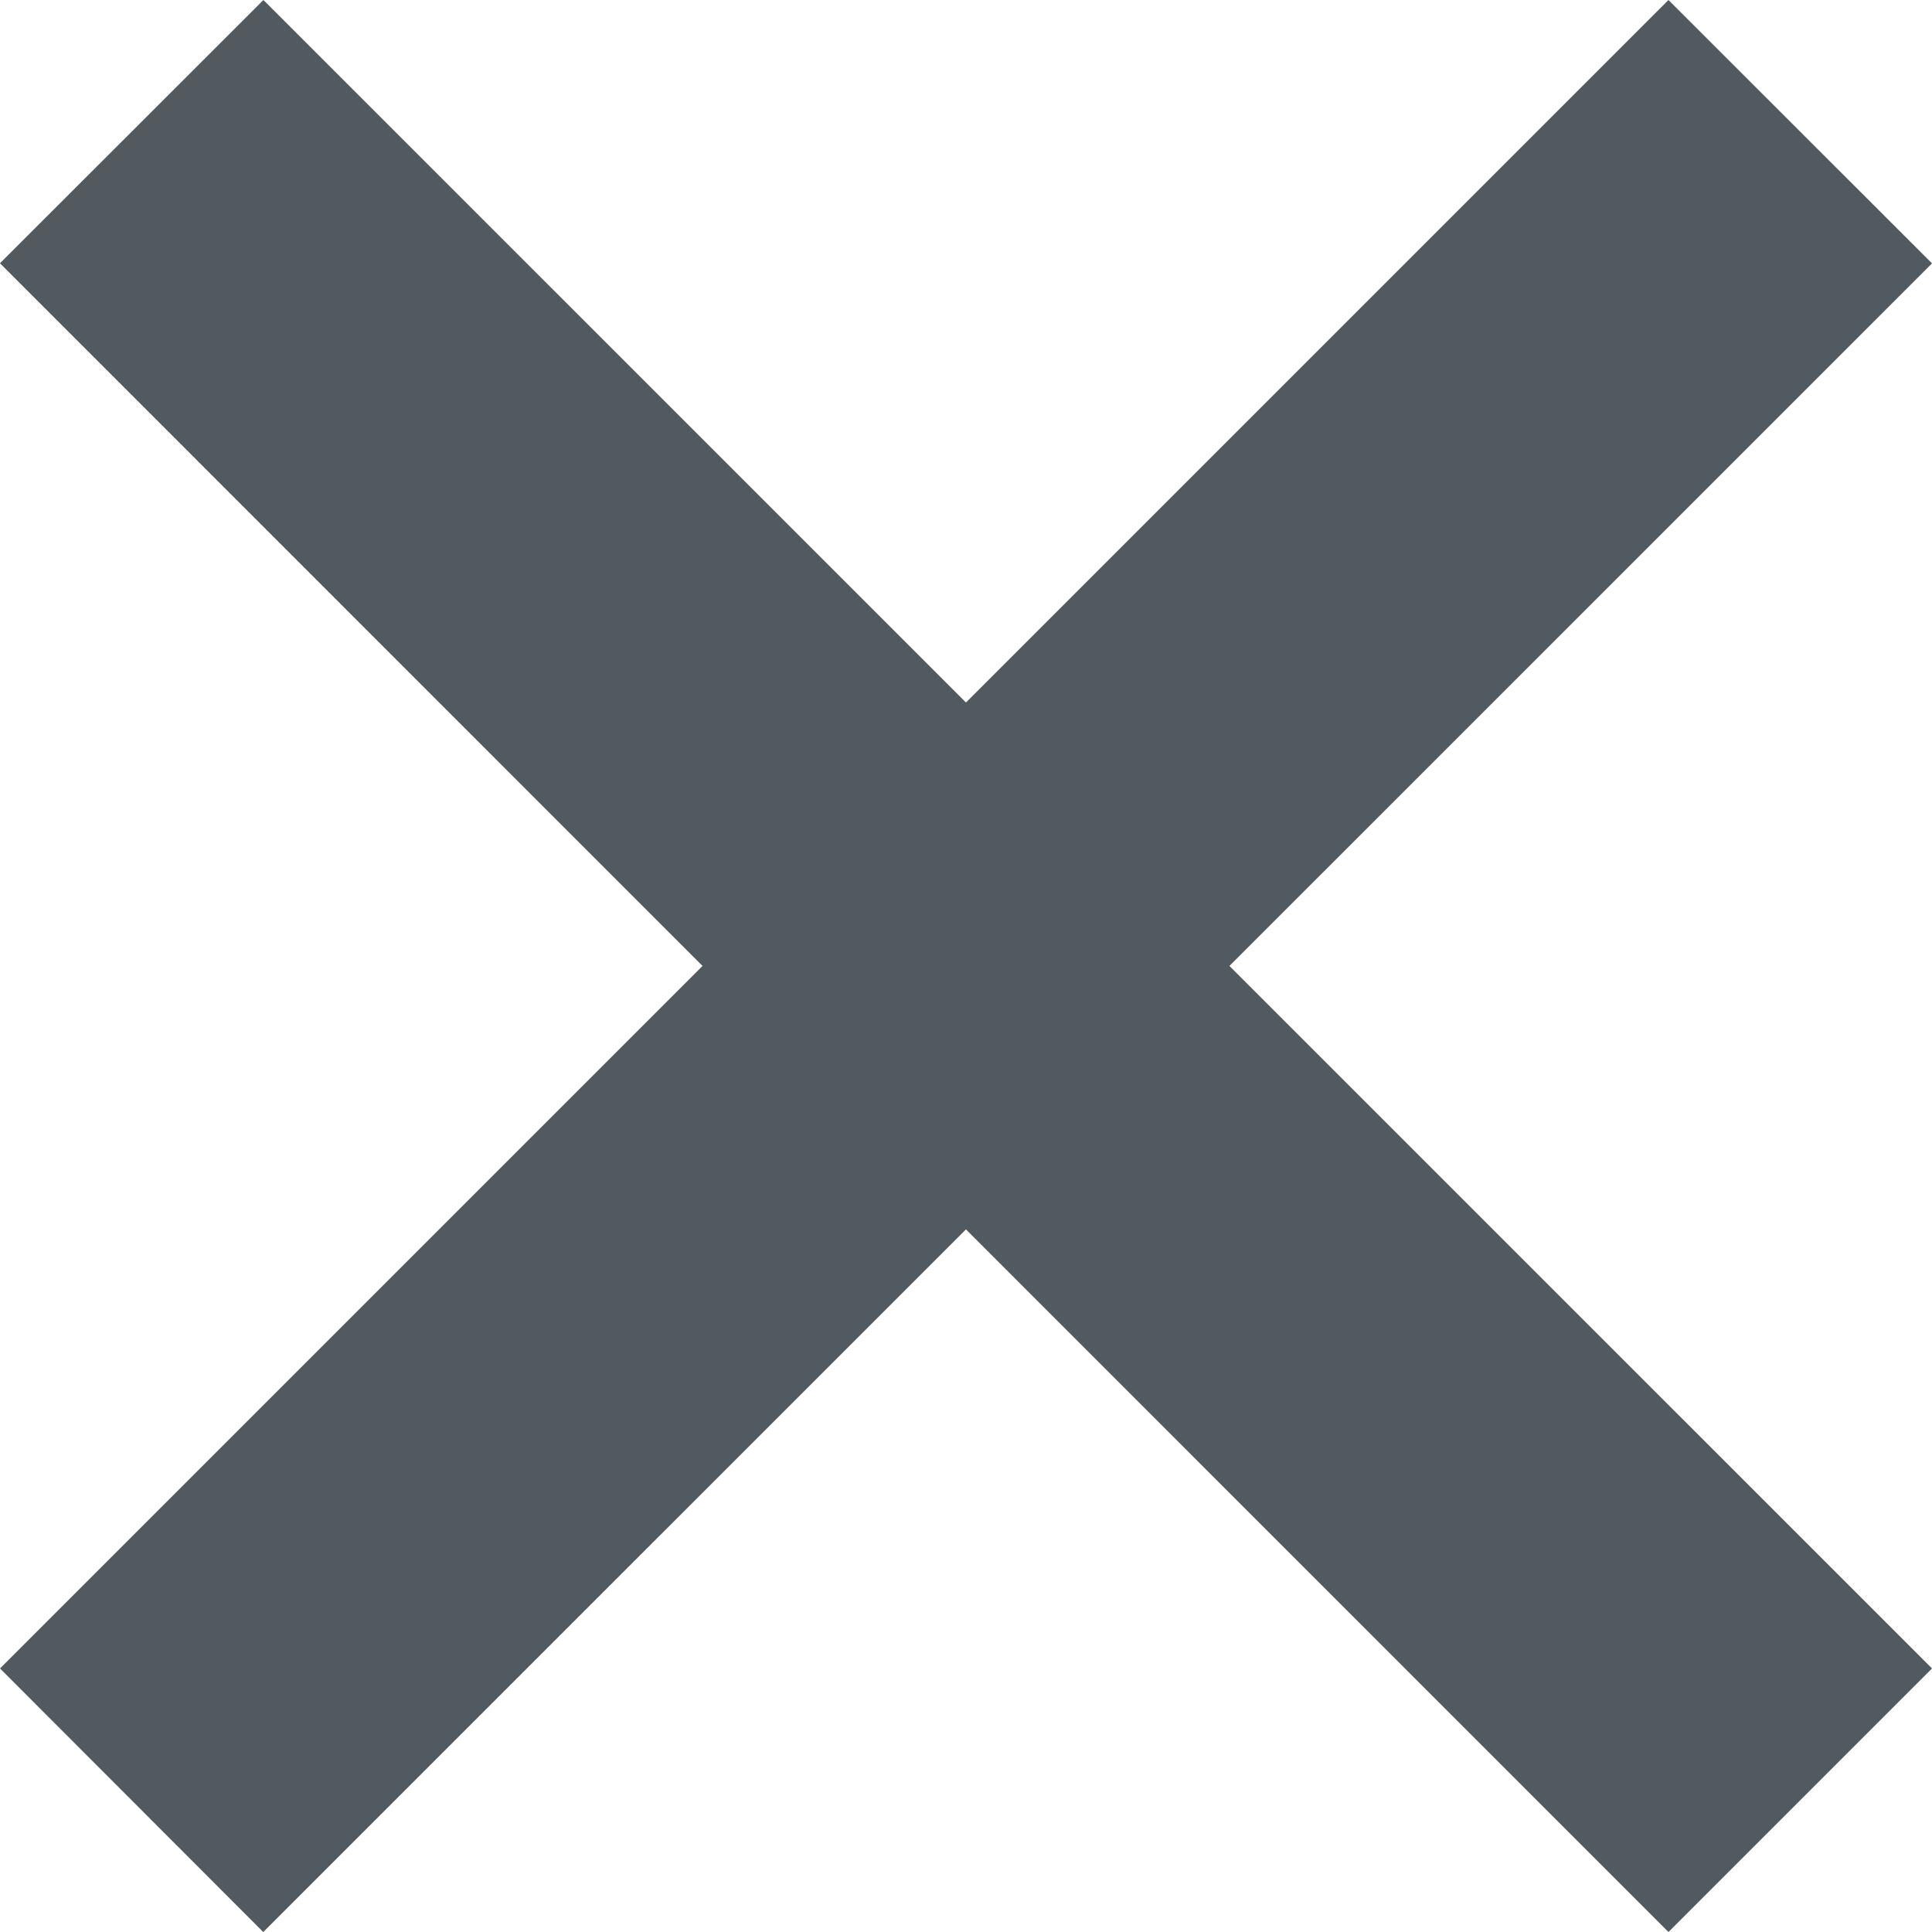 <svg width="15.557" height="15.557" viewBox="0 0 15.557 15.557" fill="none" xmlns="http://www.w3.org/2000/svg" xmlns:xlink="http://www.w3.org/1999/xlink"><path d="M14.85 2.121L13.435.707 7.78 6.363 2.121.707.707 2.121 6.365 7.78.707 13.435l1.414 1.415L7.78 9.193l5.656 5.657 1.415-1.415-5.657-5.658 5.657-5.656z" fill="#515961" fill-rule="evenodd"/><path d="M2.121.707L14.85 13.435l-1.415 1.415L.707 2.12 2.121.707zM14.85 2.121L2.12 14.85.707 13.435 13.435.707l1.415 1.414z" stroke="#515961"/></svg>
